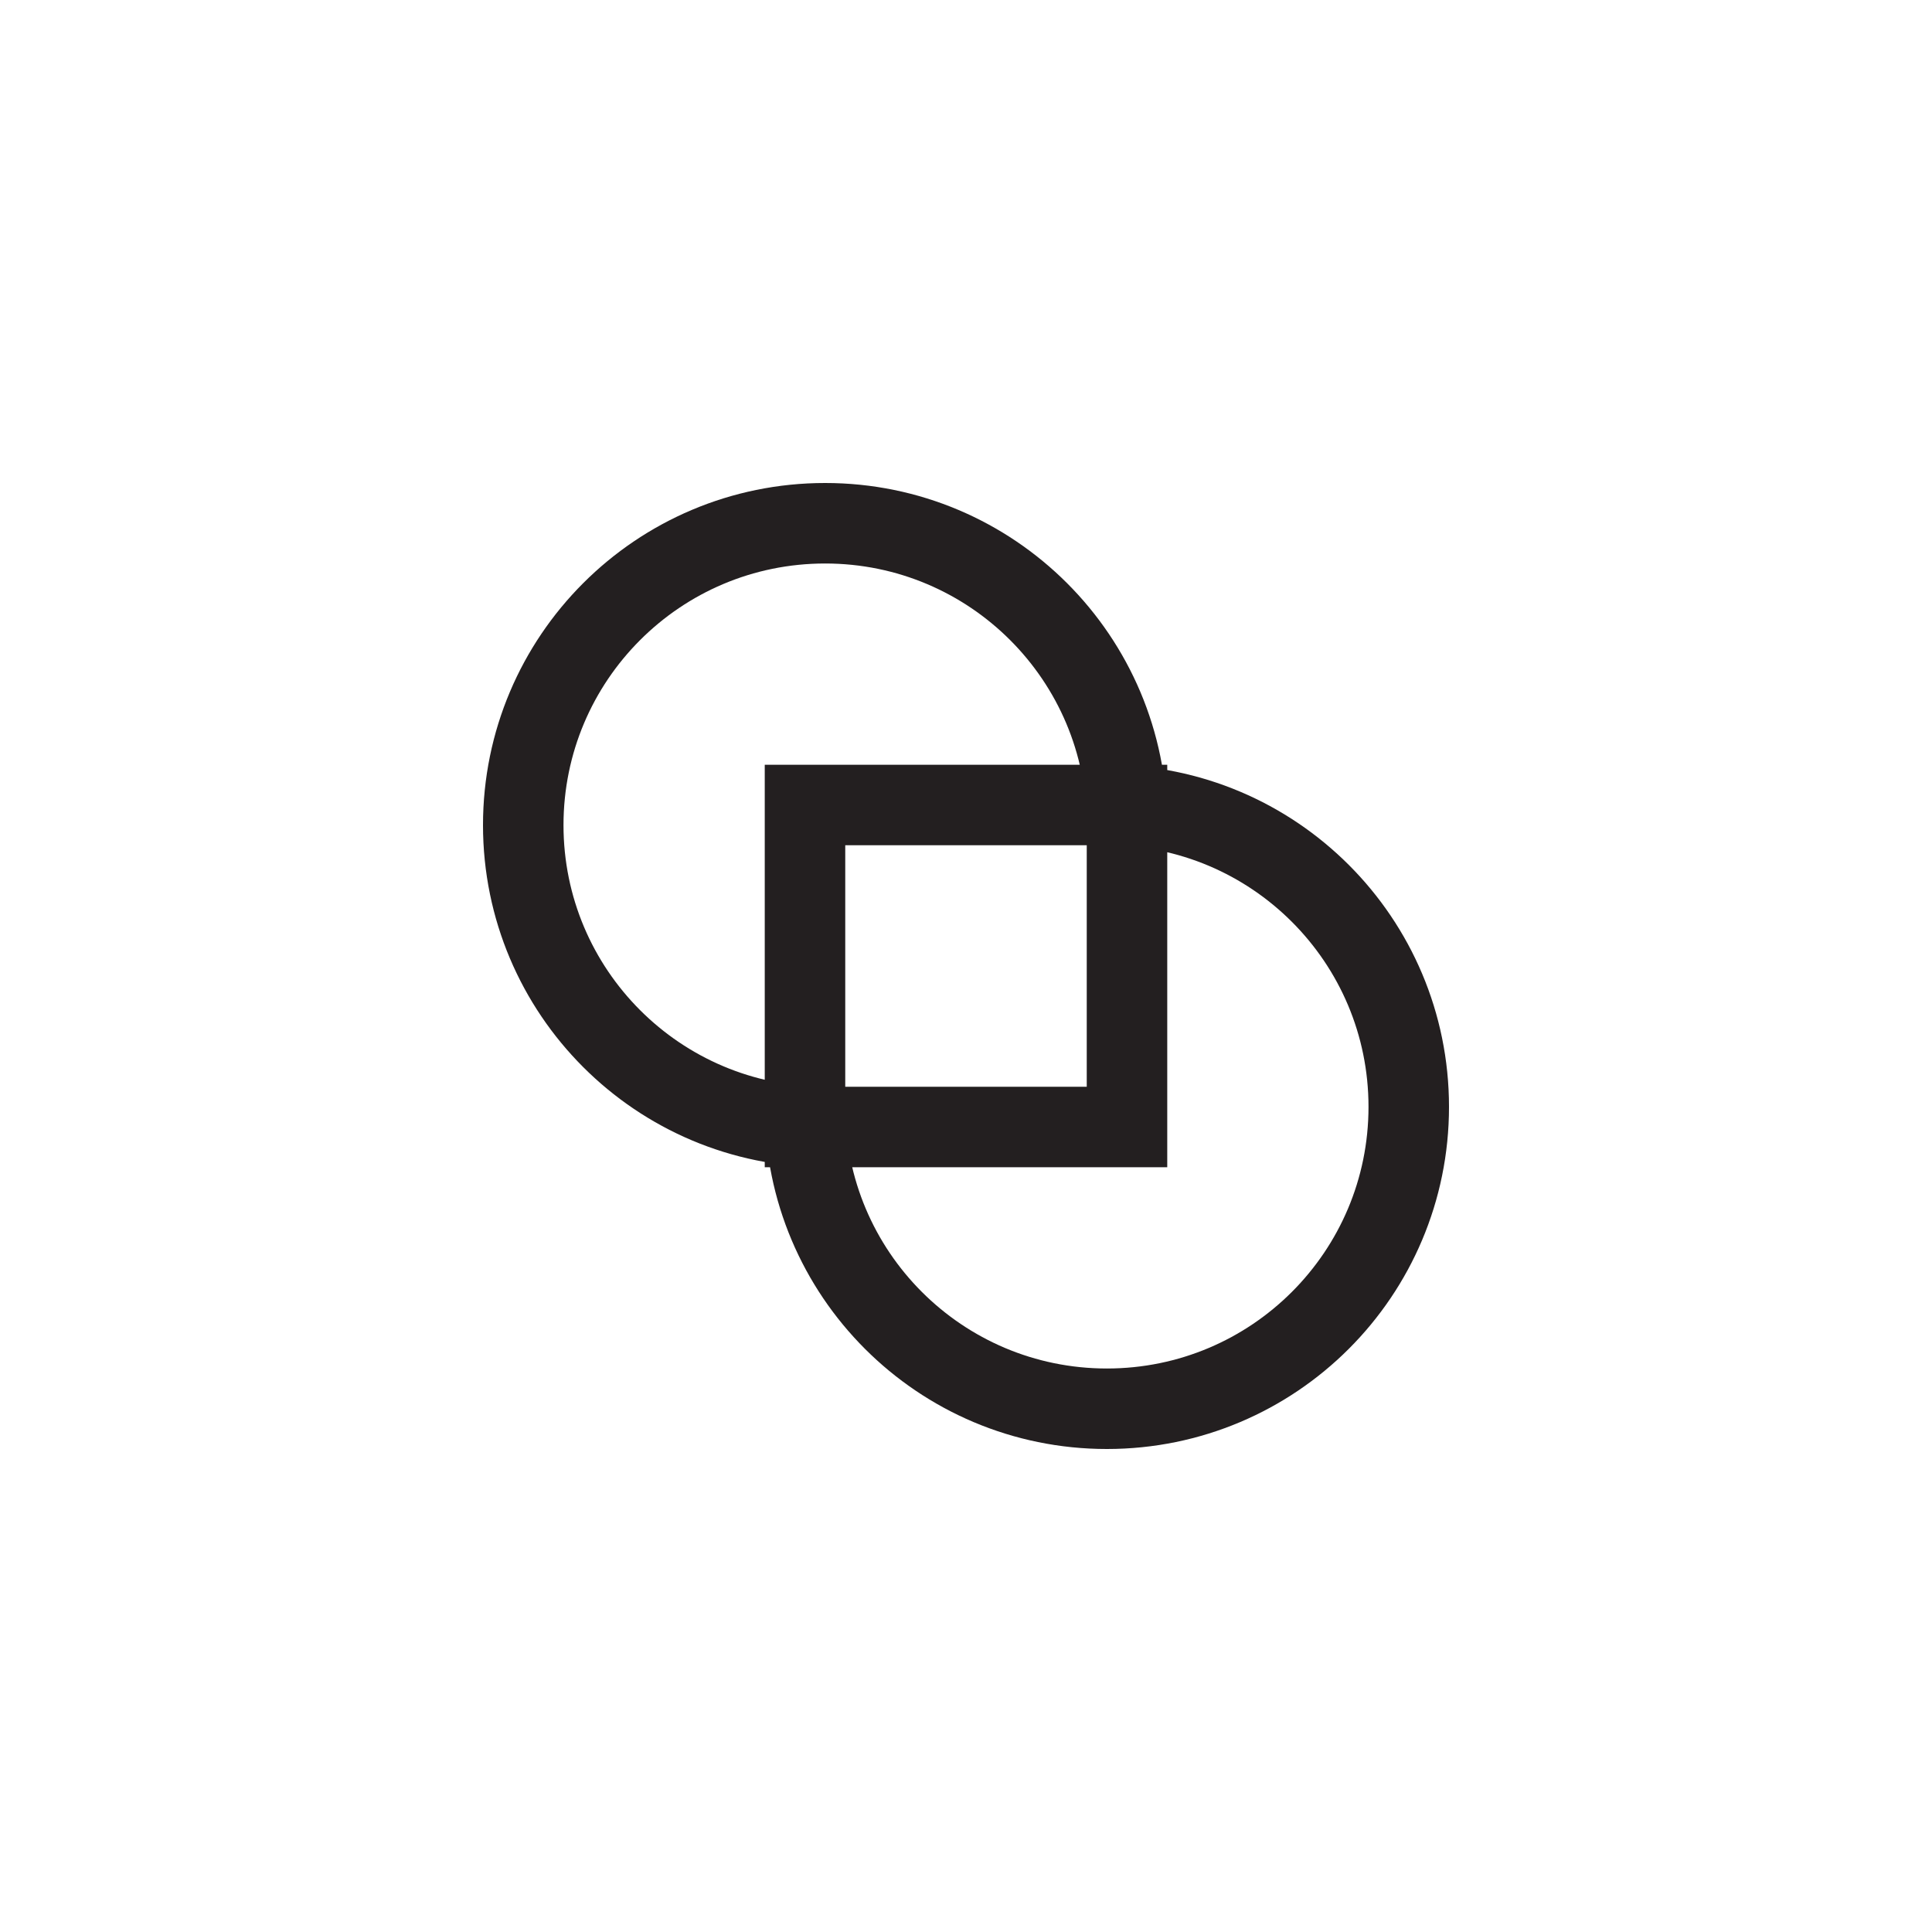 <?xml version="1.0" encoding="utf-8"?>
<!-- Generator: Adobe Illustrator 19.1.0, SVG Export Plug-In . SVG Version: 6.00 Build 0)  -->
<svg version="1.1" id="XMLID_231_" xmlns="http://www.w3.org/2000/svg" xmlns:xlink="http://www.w3.org/1999/xlink" x="0px" y="0px"
	 viewBox="0 0 48 48" enable-background="new 0 0 48 48" xml:space="preserve">
<g id="aggregate">
	<rect id="_x2E_svg_83_" x="0" y="0" fill="none" width="48" height="48"/>
	<path fill="none" stroke="#231F20" stroke-width="2" stroke-miterlimit="10" d="M20.5,28c-4.144,0-7.5-3.356-7.5-7.5
		c0-4.144,3.356-7.5,7.5-7.5c4.144,0,7.5,3.356,7.5,7.5 M28,20h-8v8h8V20z M20,27.5c0,4.144,3.356,7.5,7.5,7.5
		s7.5-3.356,7.5-7.5S31.644,20,27.5,20 M28,20h-8v8h8V20z M28,20h-8v8h8V20z"/>
</g>
</svg>
